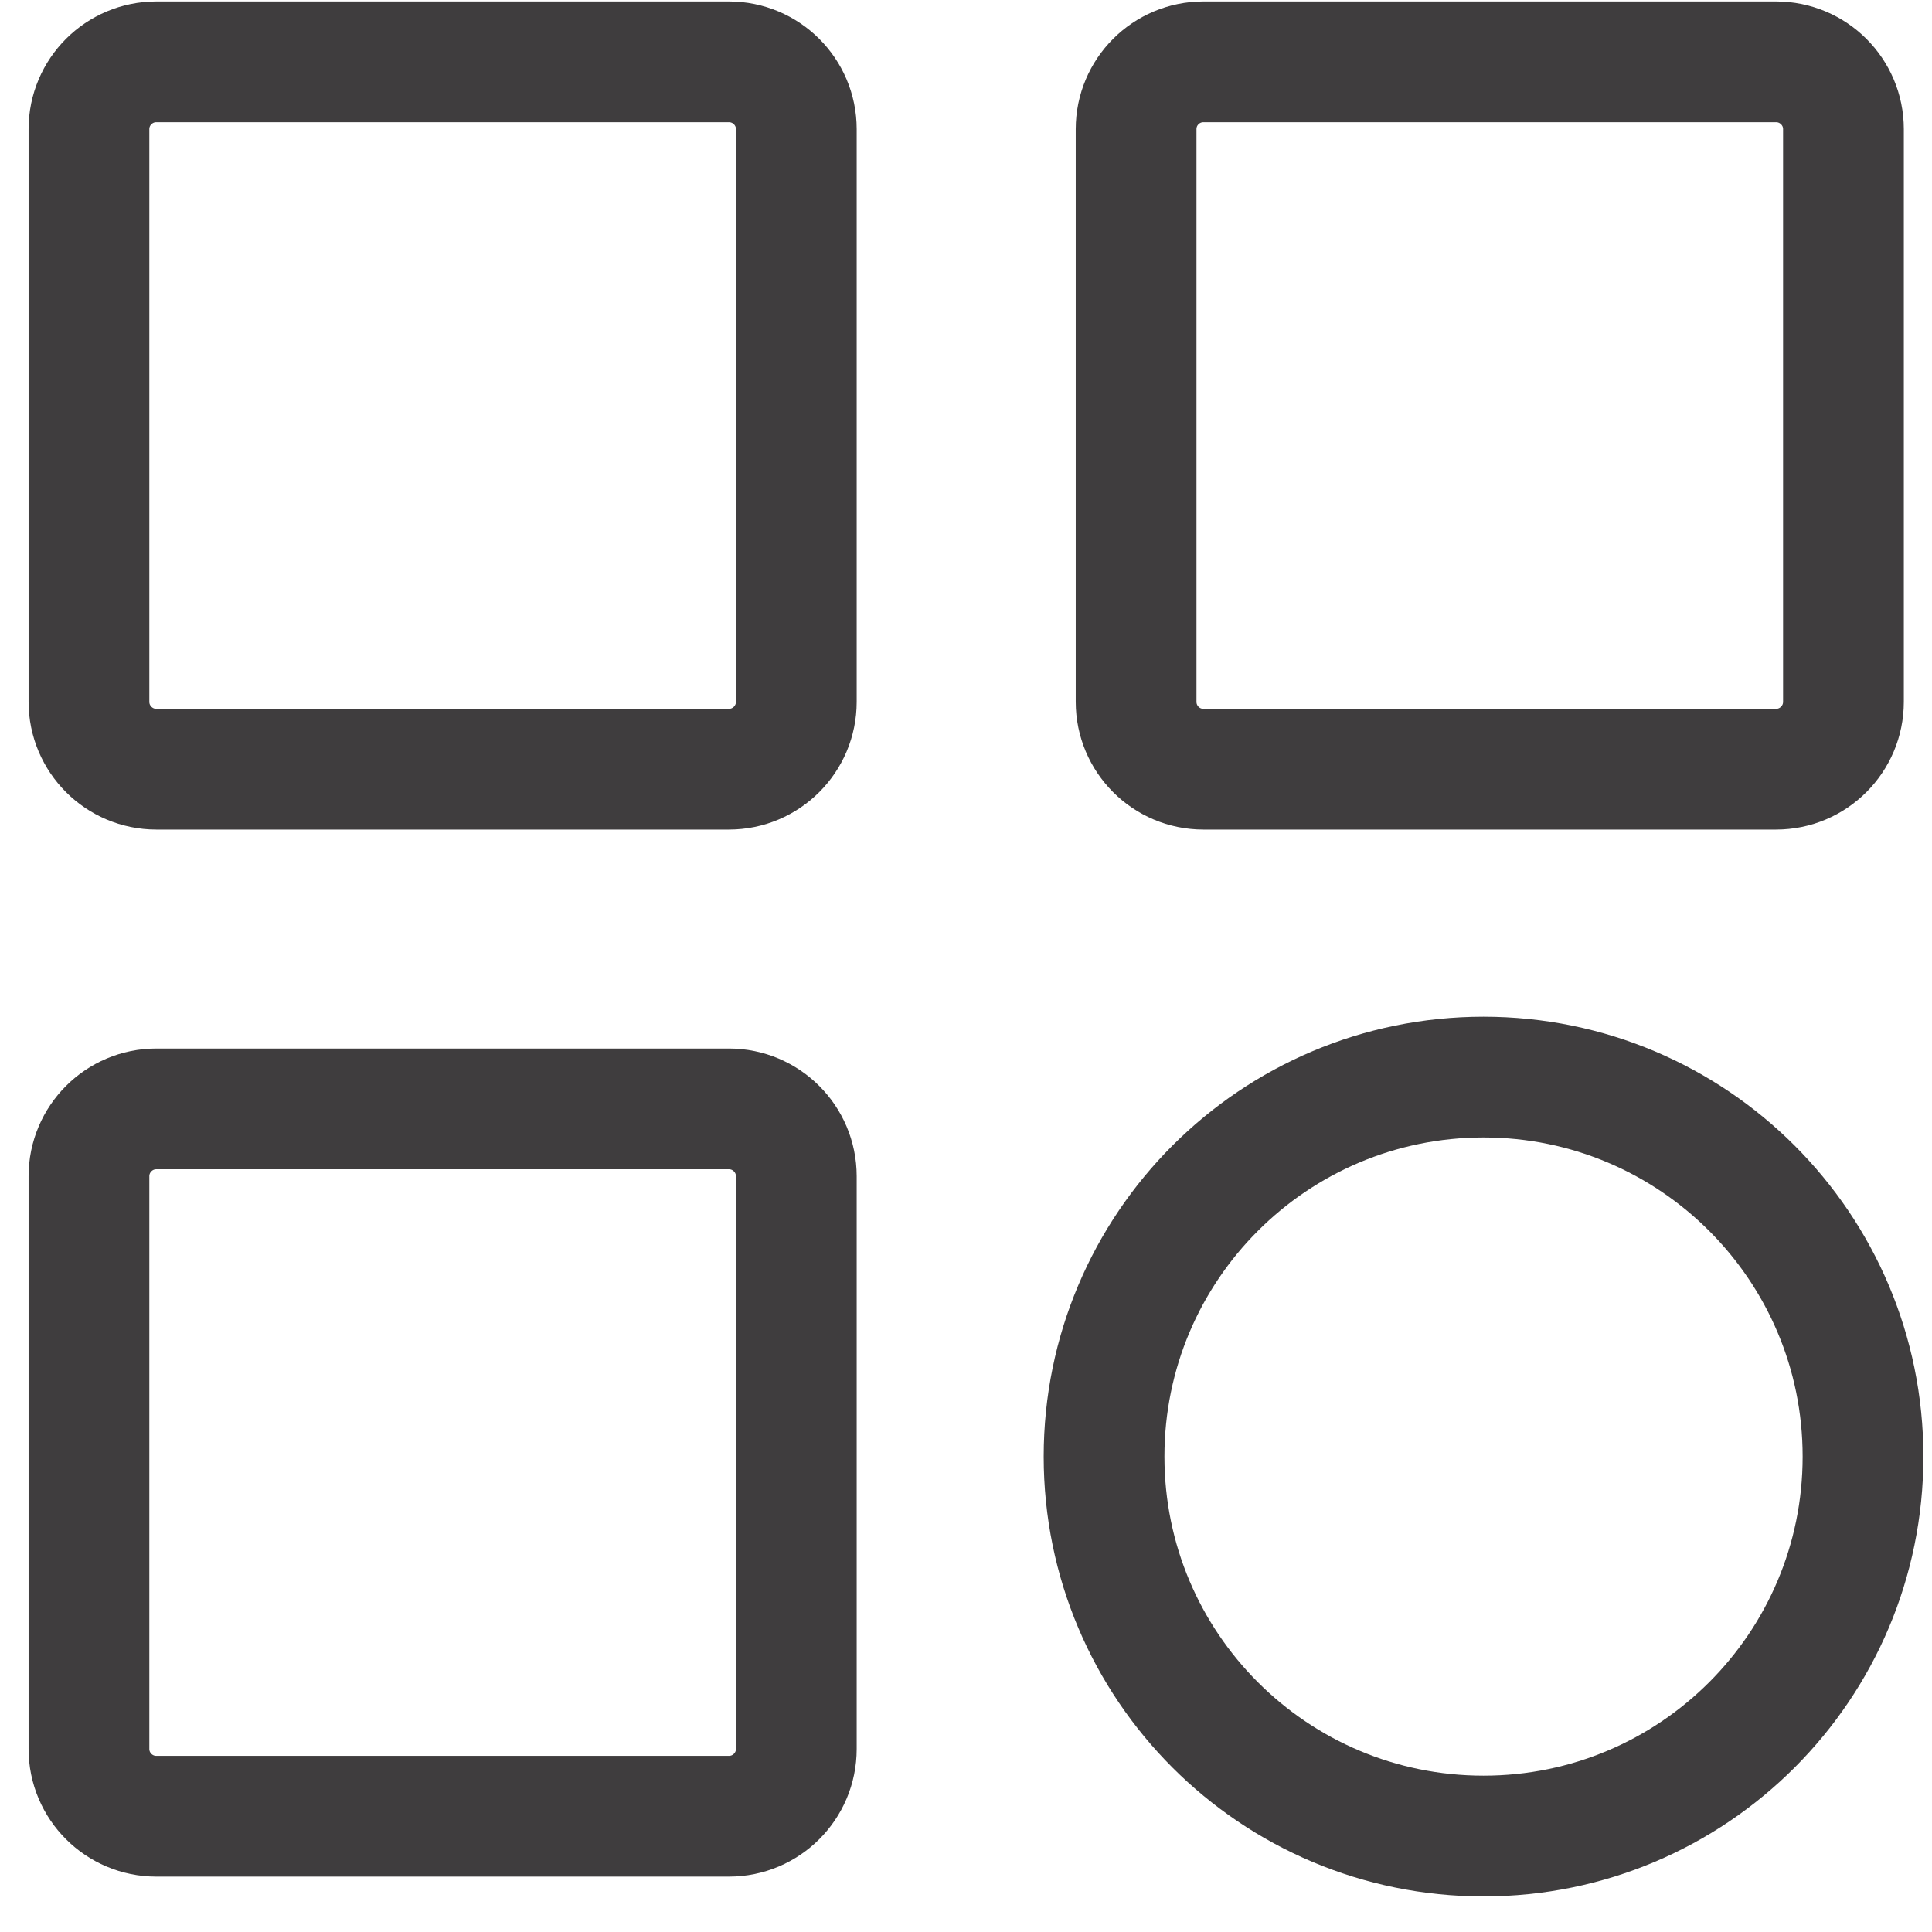<svg width="24" height="24" viewBox="0 0 24 24" fill="none" xmlns="http://www.w3.org/2000/svg">
<path d="M9.892 8.718L9.892 1.604C9.892 1.142 9.517 0.768 9.055 0.768L1.942 0.768C1.48 0.768 1.105 1.142 1.105 1.604L1.105 8.718C1.105 9.18 1.48 9.555 1.942 9.555L9.055 9.555C9.517 9.555 9.892 9.18 9.892 8.718Z" stroke="#3F3D3E" stroke-width="1.5" stroke-linecap="round" stroke-linejoin="round"/>
<path d="M9.892 21.726L9.892 14.612C9.892 14.15 9.517 13.775 9.055 13.775L1.942 13.775C1.48 13.775 1.105 14.15 1.105 14.612L1.105 21.726C1.105 22.188 1.48 22.562 1.942 22.562L9.055 22.562C9.517 22.562 9.892 22.188 9.892 21.726Z" stroke="#3F3D3E" stroke-width="1.5" stroke-linecap="round" stroke-linejoin="round"/>
<path d="M22.9 8.718L22.9 1.604C22.9 1.142 22.525 0.768 22.063 0.768L14.949 0.768C14.487 0.768 14.113 1.142 14.113 1.604L14.113 8.718C14.113 9.18 14.487 9.555 14.949 9.555L22.063 9.555C22.525 9.555 22.9 9.18 22.9 8.718Z" stroke="#3F3D3E" stroke-width="1.5" stroke-linecap="round" stroke-linejoin="round"/>
<path d="M18.429 22.808C21.033 22.808 23.143 20.698 23.143 18.094C23.143 15.49 21.033 13.38 18.429 13.38C15.825 13.38 13.715 15.49 13.715 18.094C13.715 20.698 15.825 22.808 18.429 22.808Z" stroke="#3F3D3E" stroke-width="1.5" stroke-linecap="round" stroke-linejoin="round"/>
</svg>
